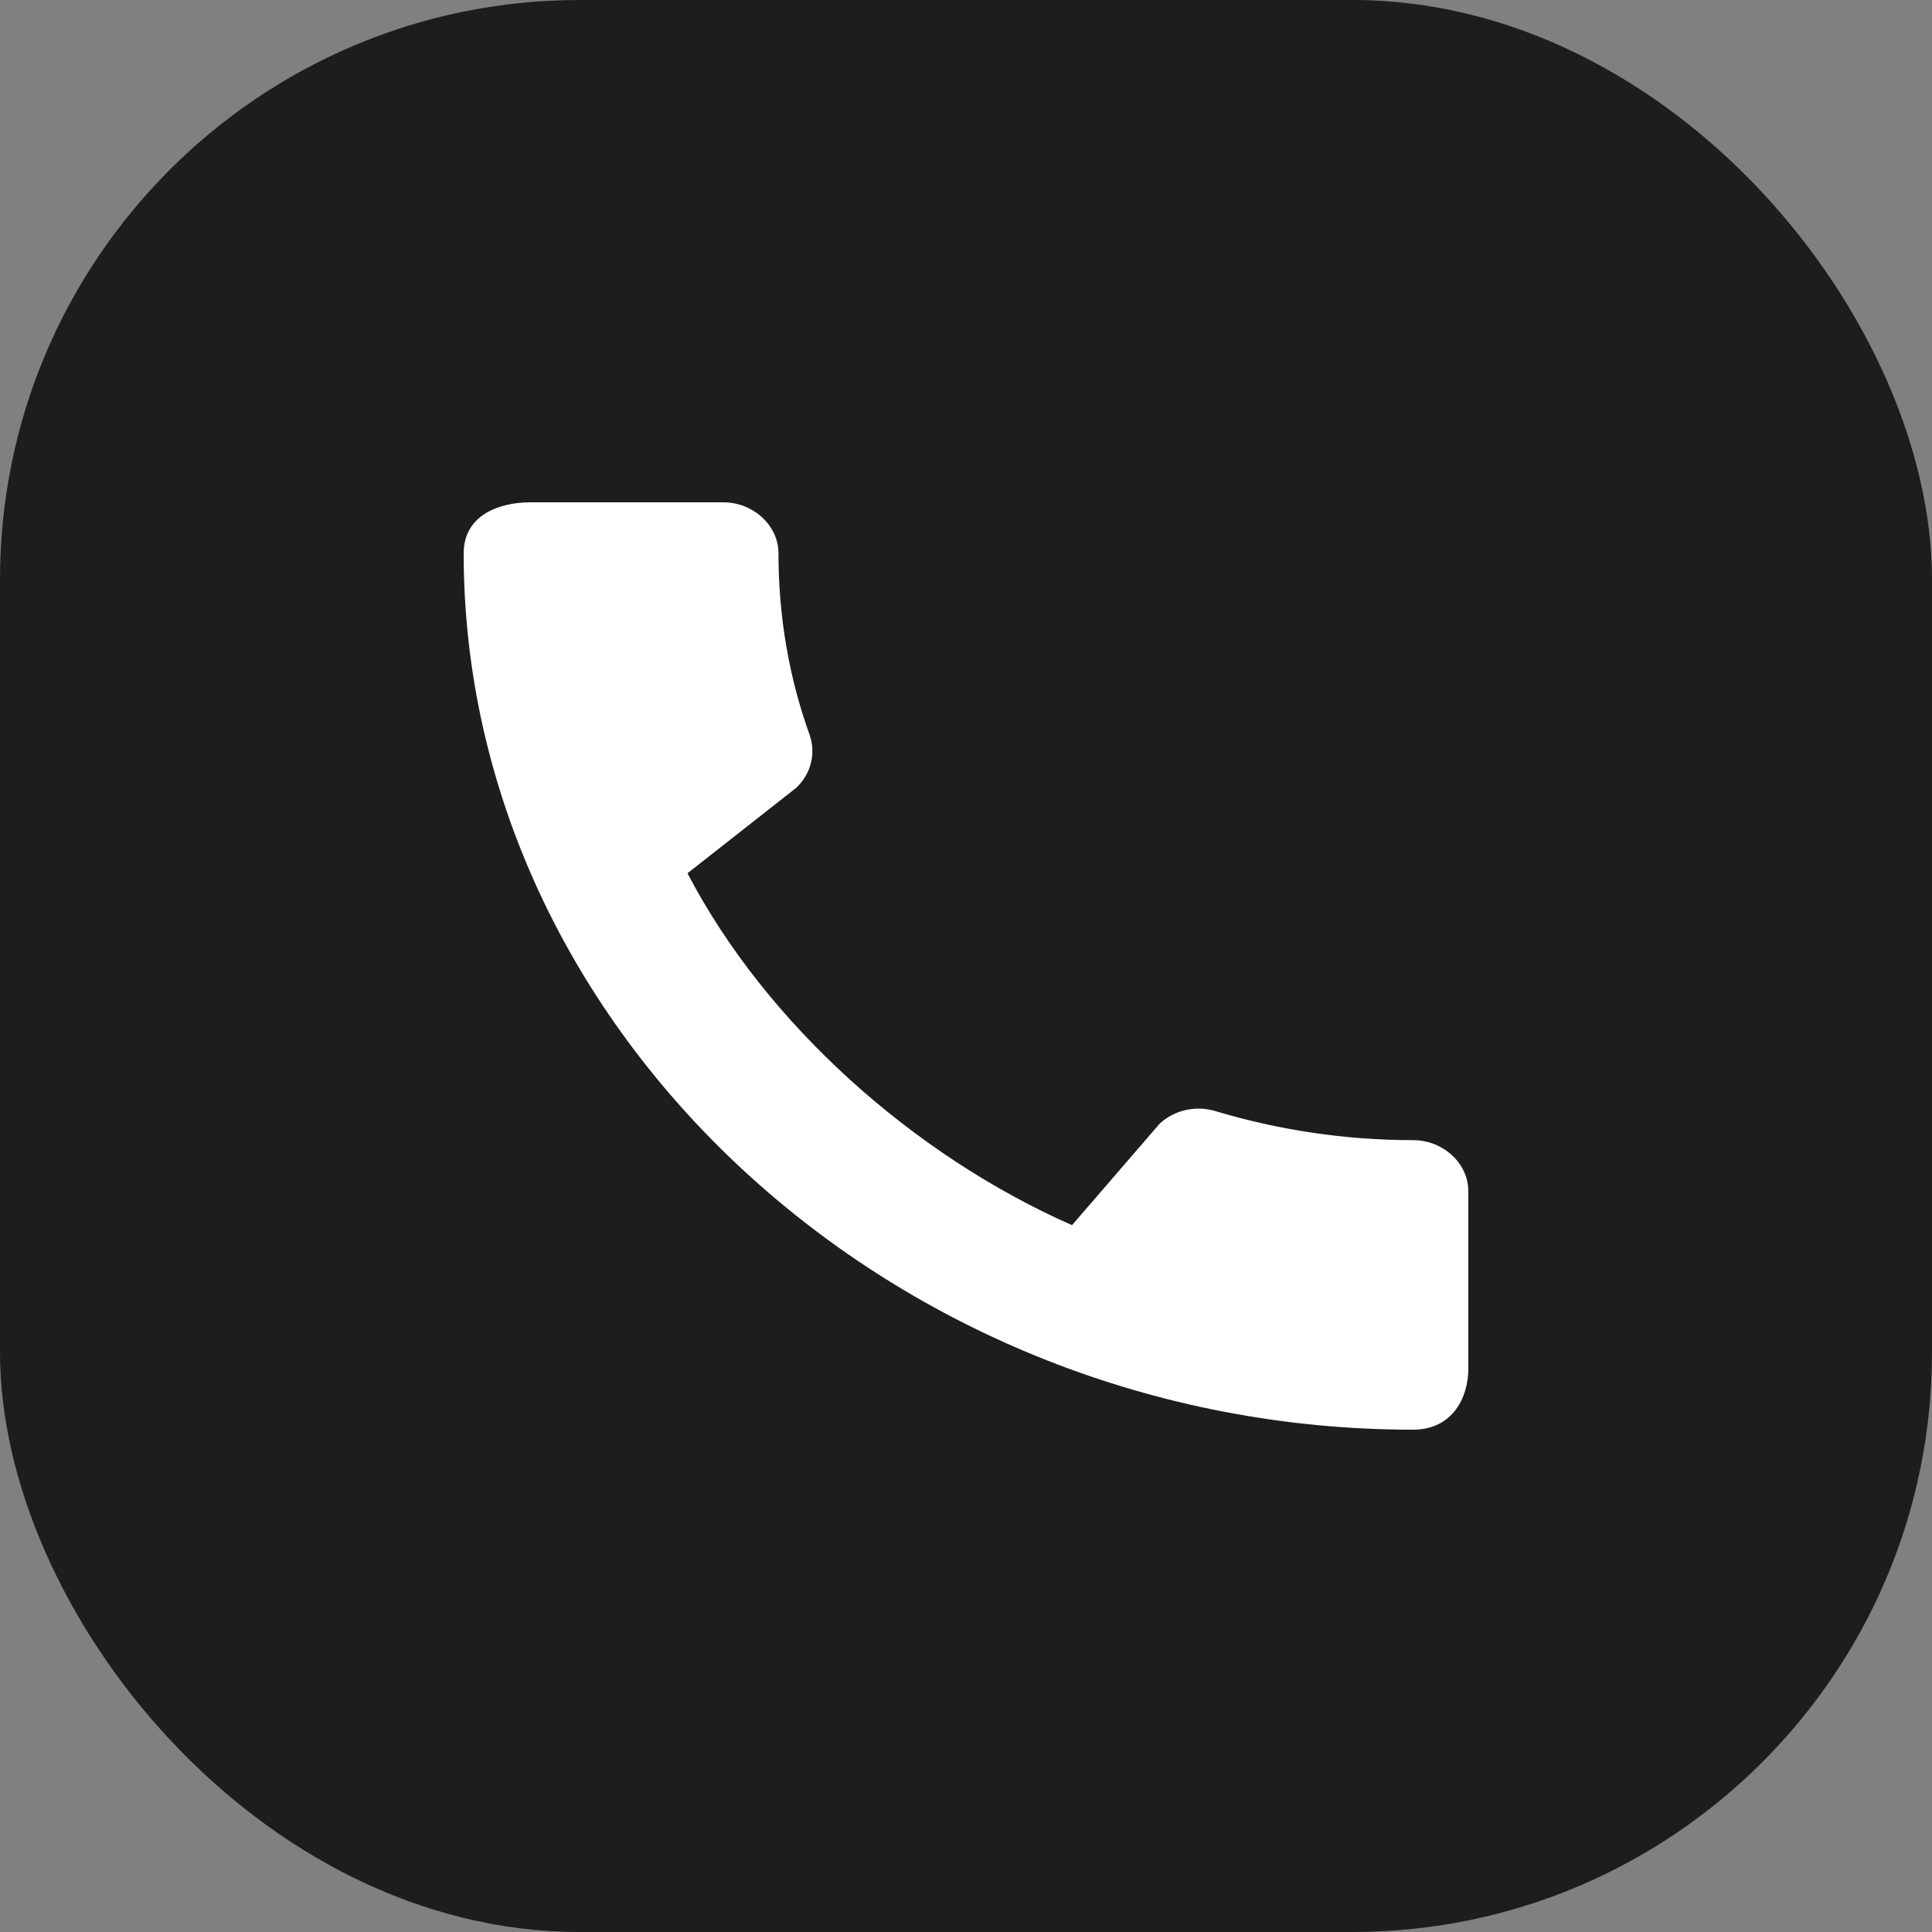 <svg width="50" height="50" viewBox="0 0 50 50" fill="none" xmlns="http://www.w3.org/2000/svg">
<rect x="0" y="0" width="50" height="50" fill="#808080" stroke="none"/>
<rect width="50" height="50" rx="15" fill="#1D1D1F"/>
<path d="M36.57 29.507C34.793 29.507 33.074 29.24 31.471 28.76C30.966 28.6 30.402 28.72 30.012 29.08L27.744 31.707C23.657 29.907 19.829 26.507 17.792 22.6L20.609 20.387C20.999 20.013 21.114 19.493 20.956 19.027C20.421 17.547 20.147 15.96 20.147 14.32C20.147 13.6 19.497 13 18.717 13H13.719C12.939 13 12 13.32 12 14.32C12 26.707 23.166 37 36.57 37C37.596 37 38 36.16 38 35.427V30.827C38 30.107 37.35 29.507 36.57 29.507Z" fill="white"/>
</svg>
